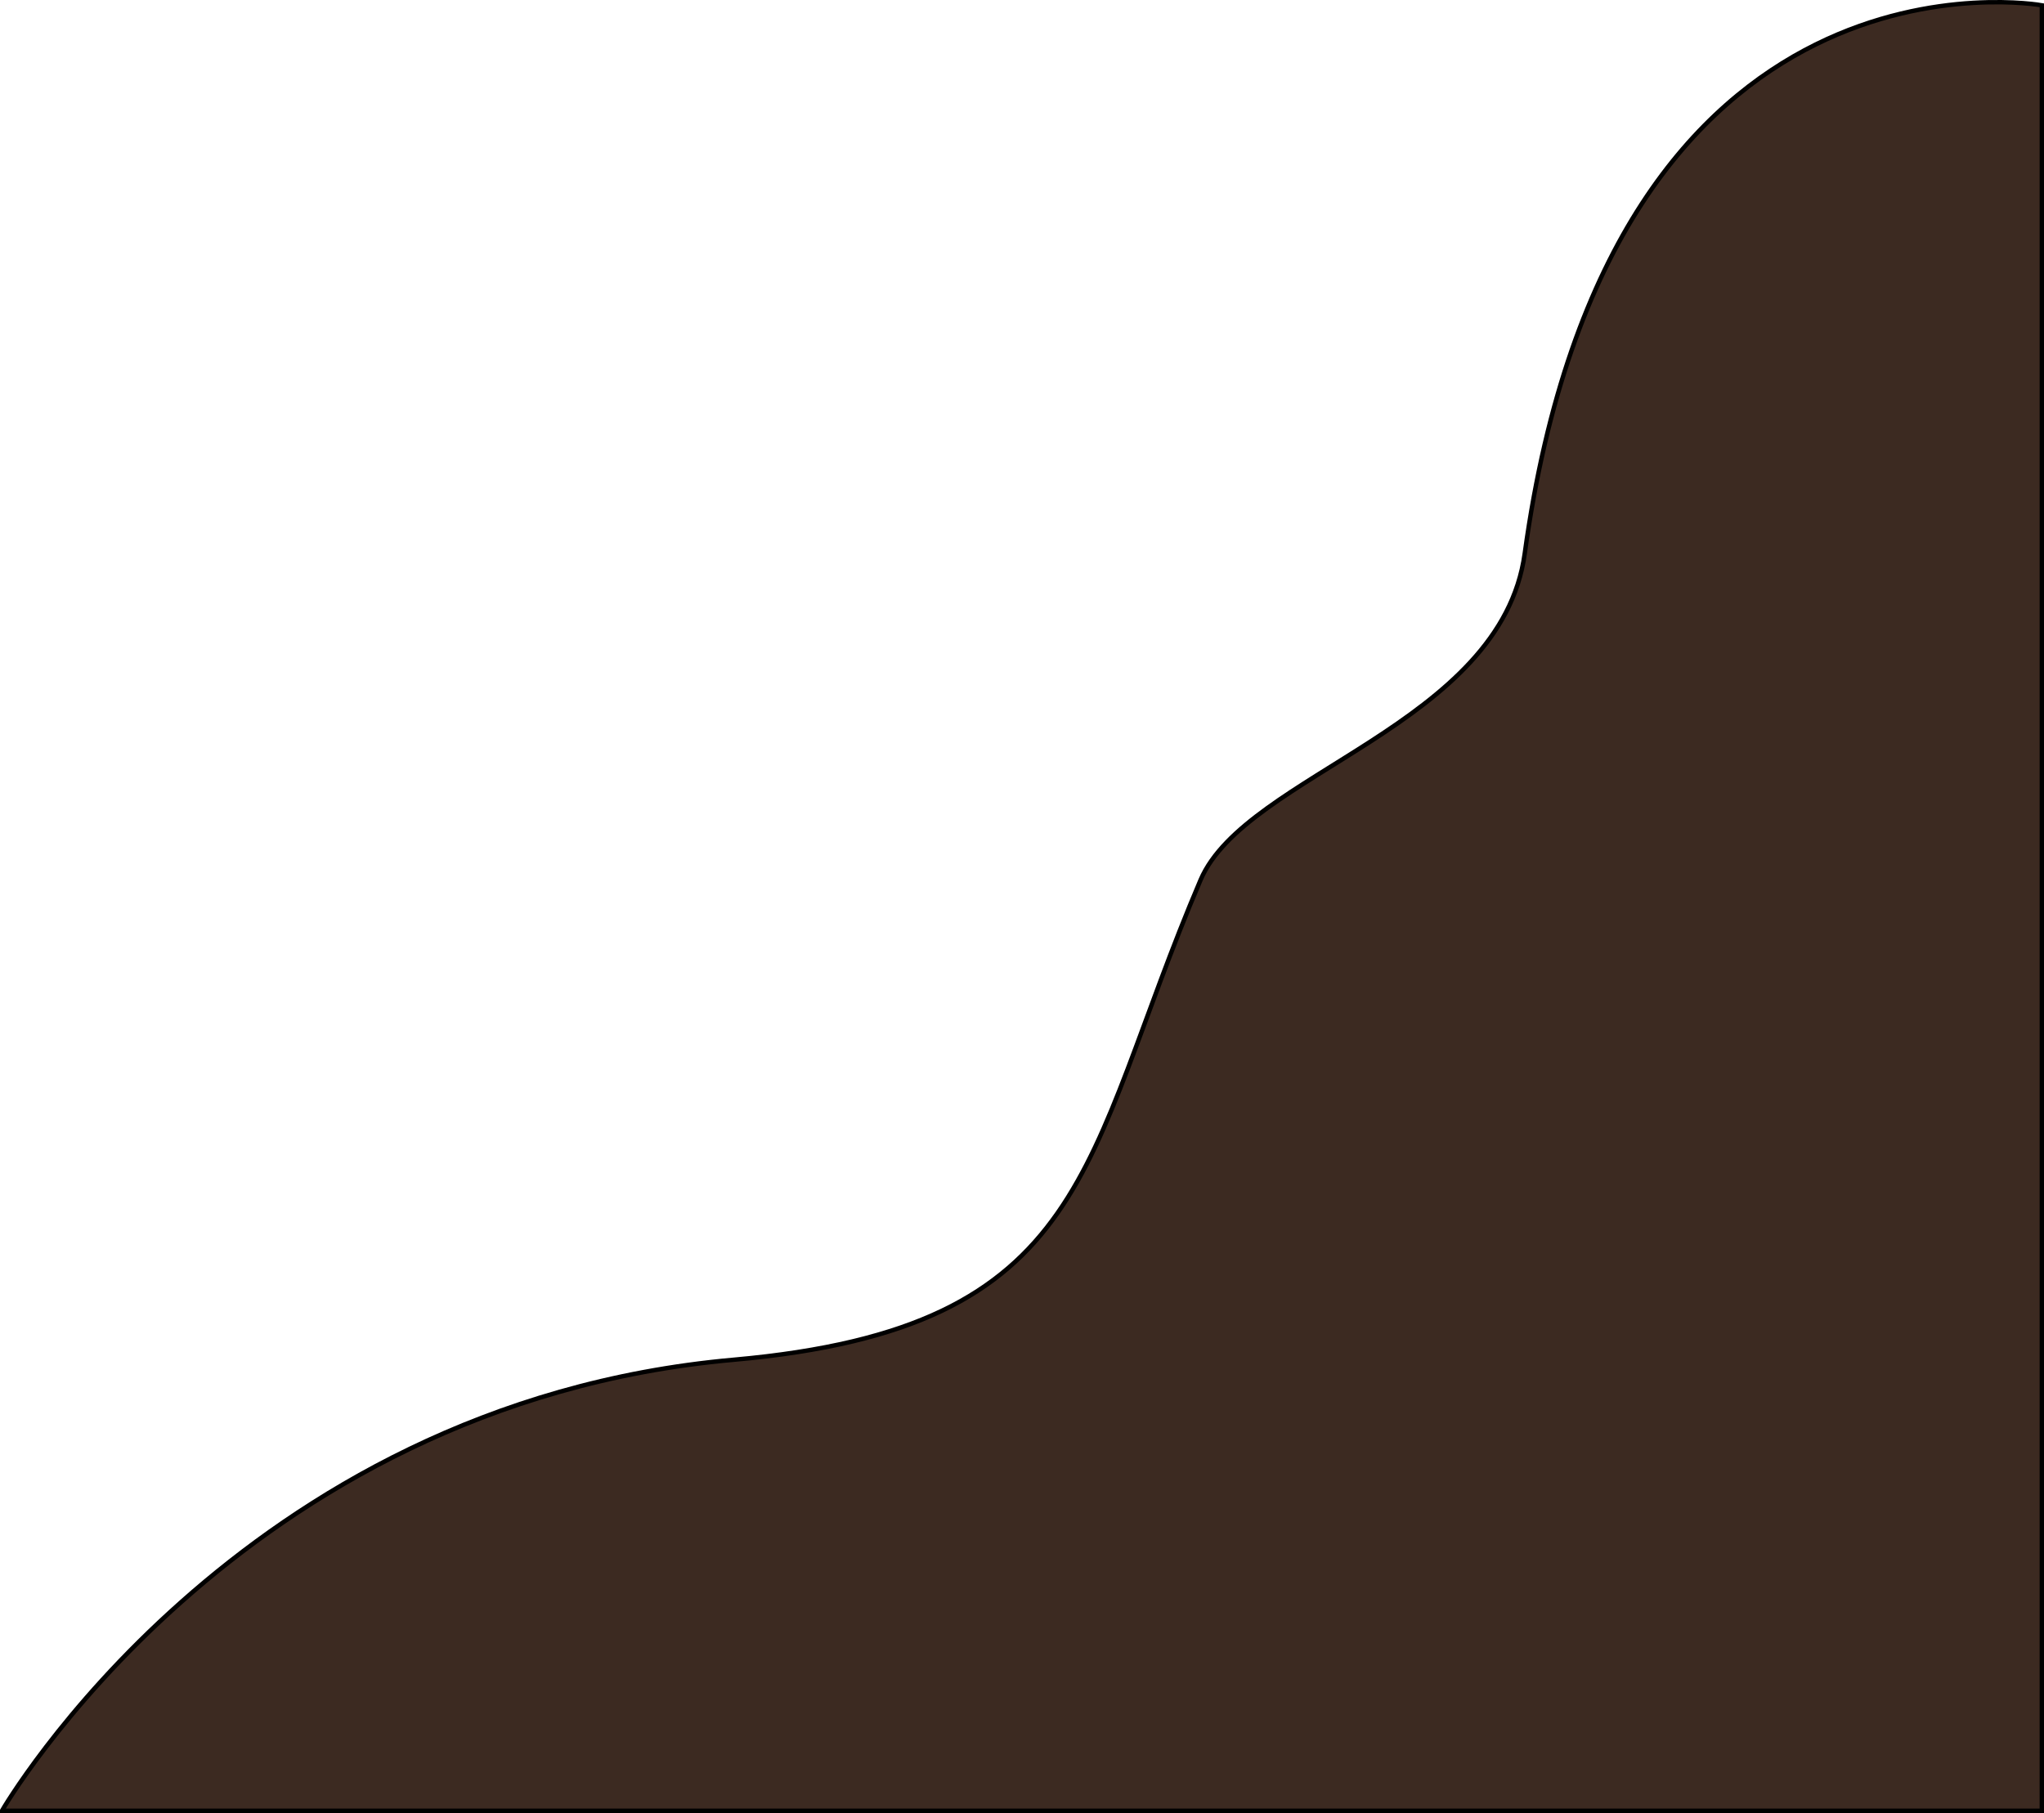<?xml version="1.0" encoding="UTF-8"?>
<!DOCTYPE svg PUBLIC "-//W3C//DTD SVG 1.1//EN" "http://www.w3.org/Graphics/SVG/1.1/DTD/svg11.dtd">
<!-- Creator: CorelDRAW X7 -->
<svg xmlns="http://www.w3.org/2000/svg" xml:space="preserve" width="92.887mm" height="82.409mm" version="1.1" style="shape-rendering:geometricPrecision; text-rendering:geometricPrecision; image-rendering:optimizeQuality; fill-rule:evenodd; clip-rule:evenodd"
viewBox="0 0 37489 33260"
 xmlns:xlink="http://www.w3.org/1999/xlink">
 <defs>
  <style type="text/css">
   <![CDATA[
    .str0 {stroke:black;stroke-width:80.72}
    .fil0 {fill:#3C2A21}
   ]]>
  </style>
 </defs>
 <g id="Layer_x0020_1">
  <path class="fil0 str0" d="M37449 97c0,0 -7904,-1432 -9484,10058 -434,3151 -5113,4039 -5945,5987 -2202,5156 -1945,8213 -8562,8803 -9117,811 -13423,8275 -13423,8275l37414 0 0 -33123z"/>
 </g>
</svg>
